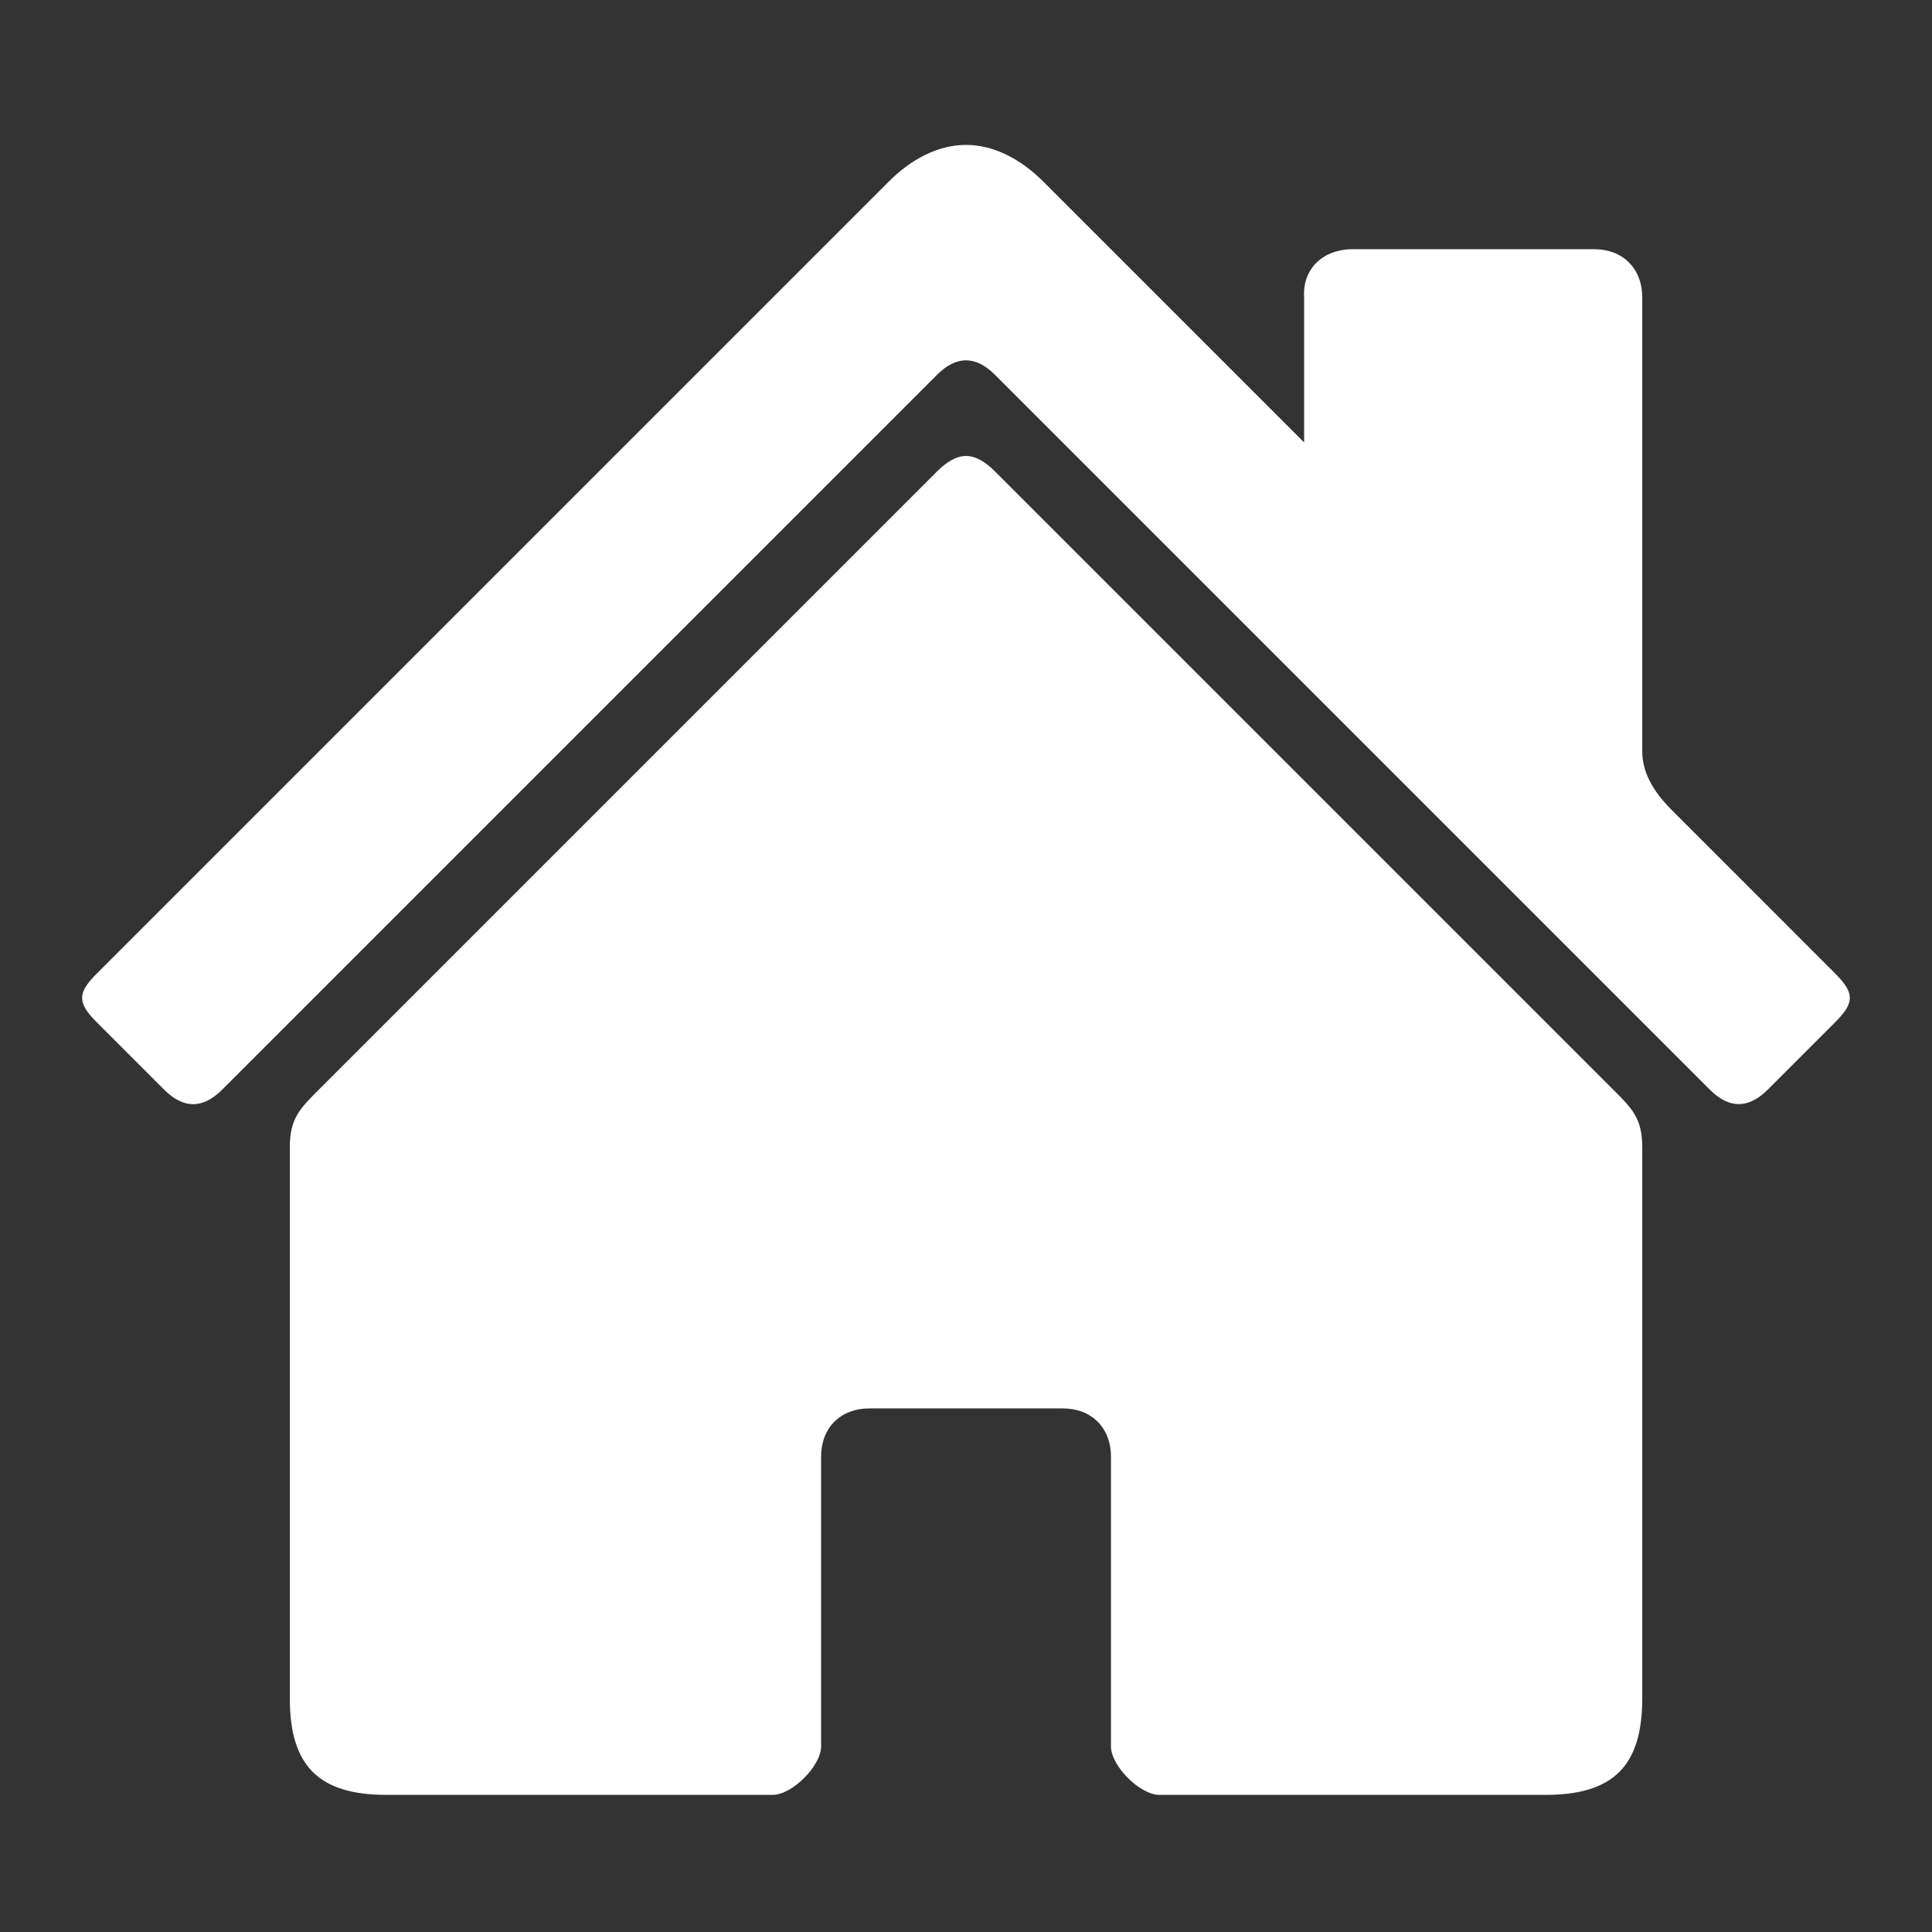 <?xml version="1.0" encoding="utf-8"?>
<!-- Generator: Adobe Illustrator 28.1.0, SVG Export Plug-In . SVG Version: 6.00 Build 0)  -->
<svg version="1.1" id="Layer_1" xmlns="http://www.w3.org/2000/svg" xmlns:xlink="http://www.w3.org/1999/xlink" x="0px" y="0px"
	 viewBox="0 0 2834.6 2834.6" style="enable-background:new 0 0 2834.6 2834.6;" xml:space="preserve">
<rect x="0" y="0" width="2834.6" height="2834.6" fill="#333333" stroke="none"/>
<style type="text/css">
	.st0{fill:#FFFFFF;}
</style>
<path id="path" class="st0" d="M1417.3,212.6c-39.7,0-79.4,19.8-113.4,53.9L141.7,1428.7c-28.3,28.3-28.3,42.5,0,70.9l99.2,99.2
	c28.3,28.3,56.7,28.3,85,0L1374.8,549.9c28.3-28.3,56.7-28.3,85,0l1048.8,1048.8c28.3,28.3,56.7,28.3,85,0l99.2-99.2
	c28.3-28.3,28.3-42.5,0-70.9L2452,1187.7c-28.3-28.3-42.5-56.7-42.5-85V756.9V436.5c0-42.5-28.3-70.9-70.9-70.9h-354.3
	c-42.5,0-73.7,28.3-70.9,70.9v212.6l-382.7-382.7C1496.7,232.4,1457,212.6,1417.3,212.6L1417.3,212.6 M1417.3,669
	c-14.2,0-28.3,8.5-42.5,22.7l-907.1,907.1c-28.3,28.3-42.5,42.5-42.5,85v807.9c0,99.2,42.5,141.7,141.7,141.7h566.9
	c28.3,0,70.9-42.5,70.9-70.9v-425.2c0-42.5,28.3-70.9,70.9-70.9h283.5c42.5,0,70.9,28.3,70.9,70.9v425.2c0,28.3,42.5,70.9,70.9,70.9
	h566.9c99.2,0,141.7-42.5,141.7-141.7v-807.9c0-42.5-14.2-56.7-42.5-85l-907.1-907.1C1445.7,677.5,1431.5,669,1417.3,669L1417.3,669
	"/>
</svg>
